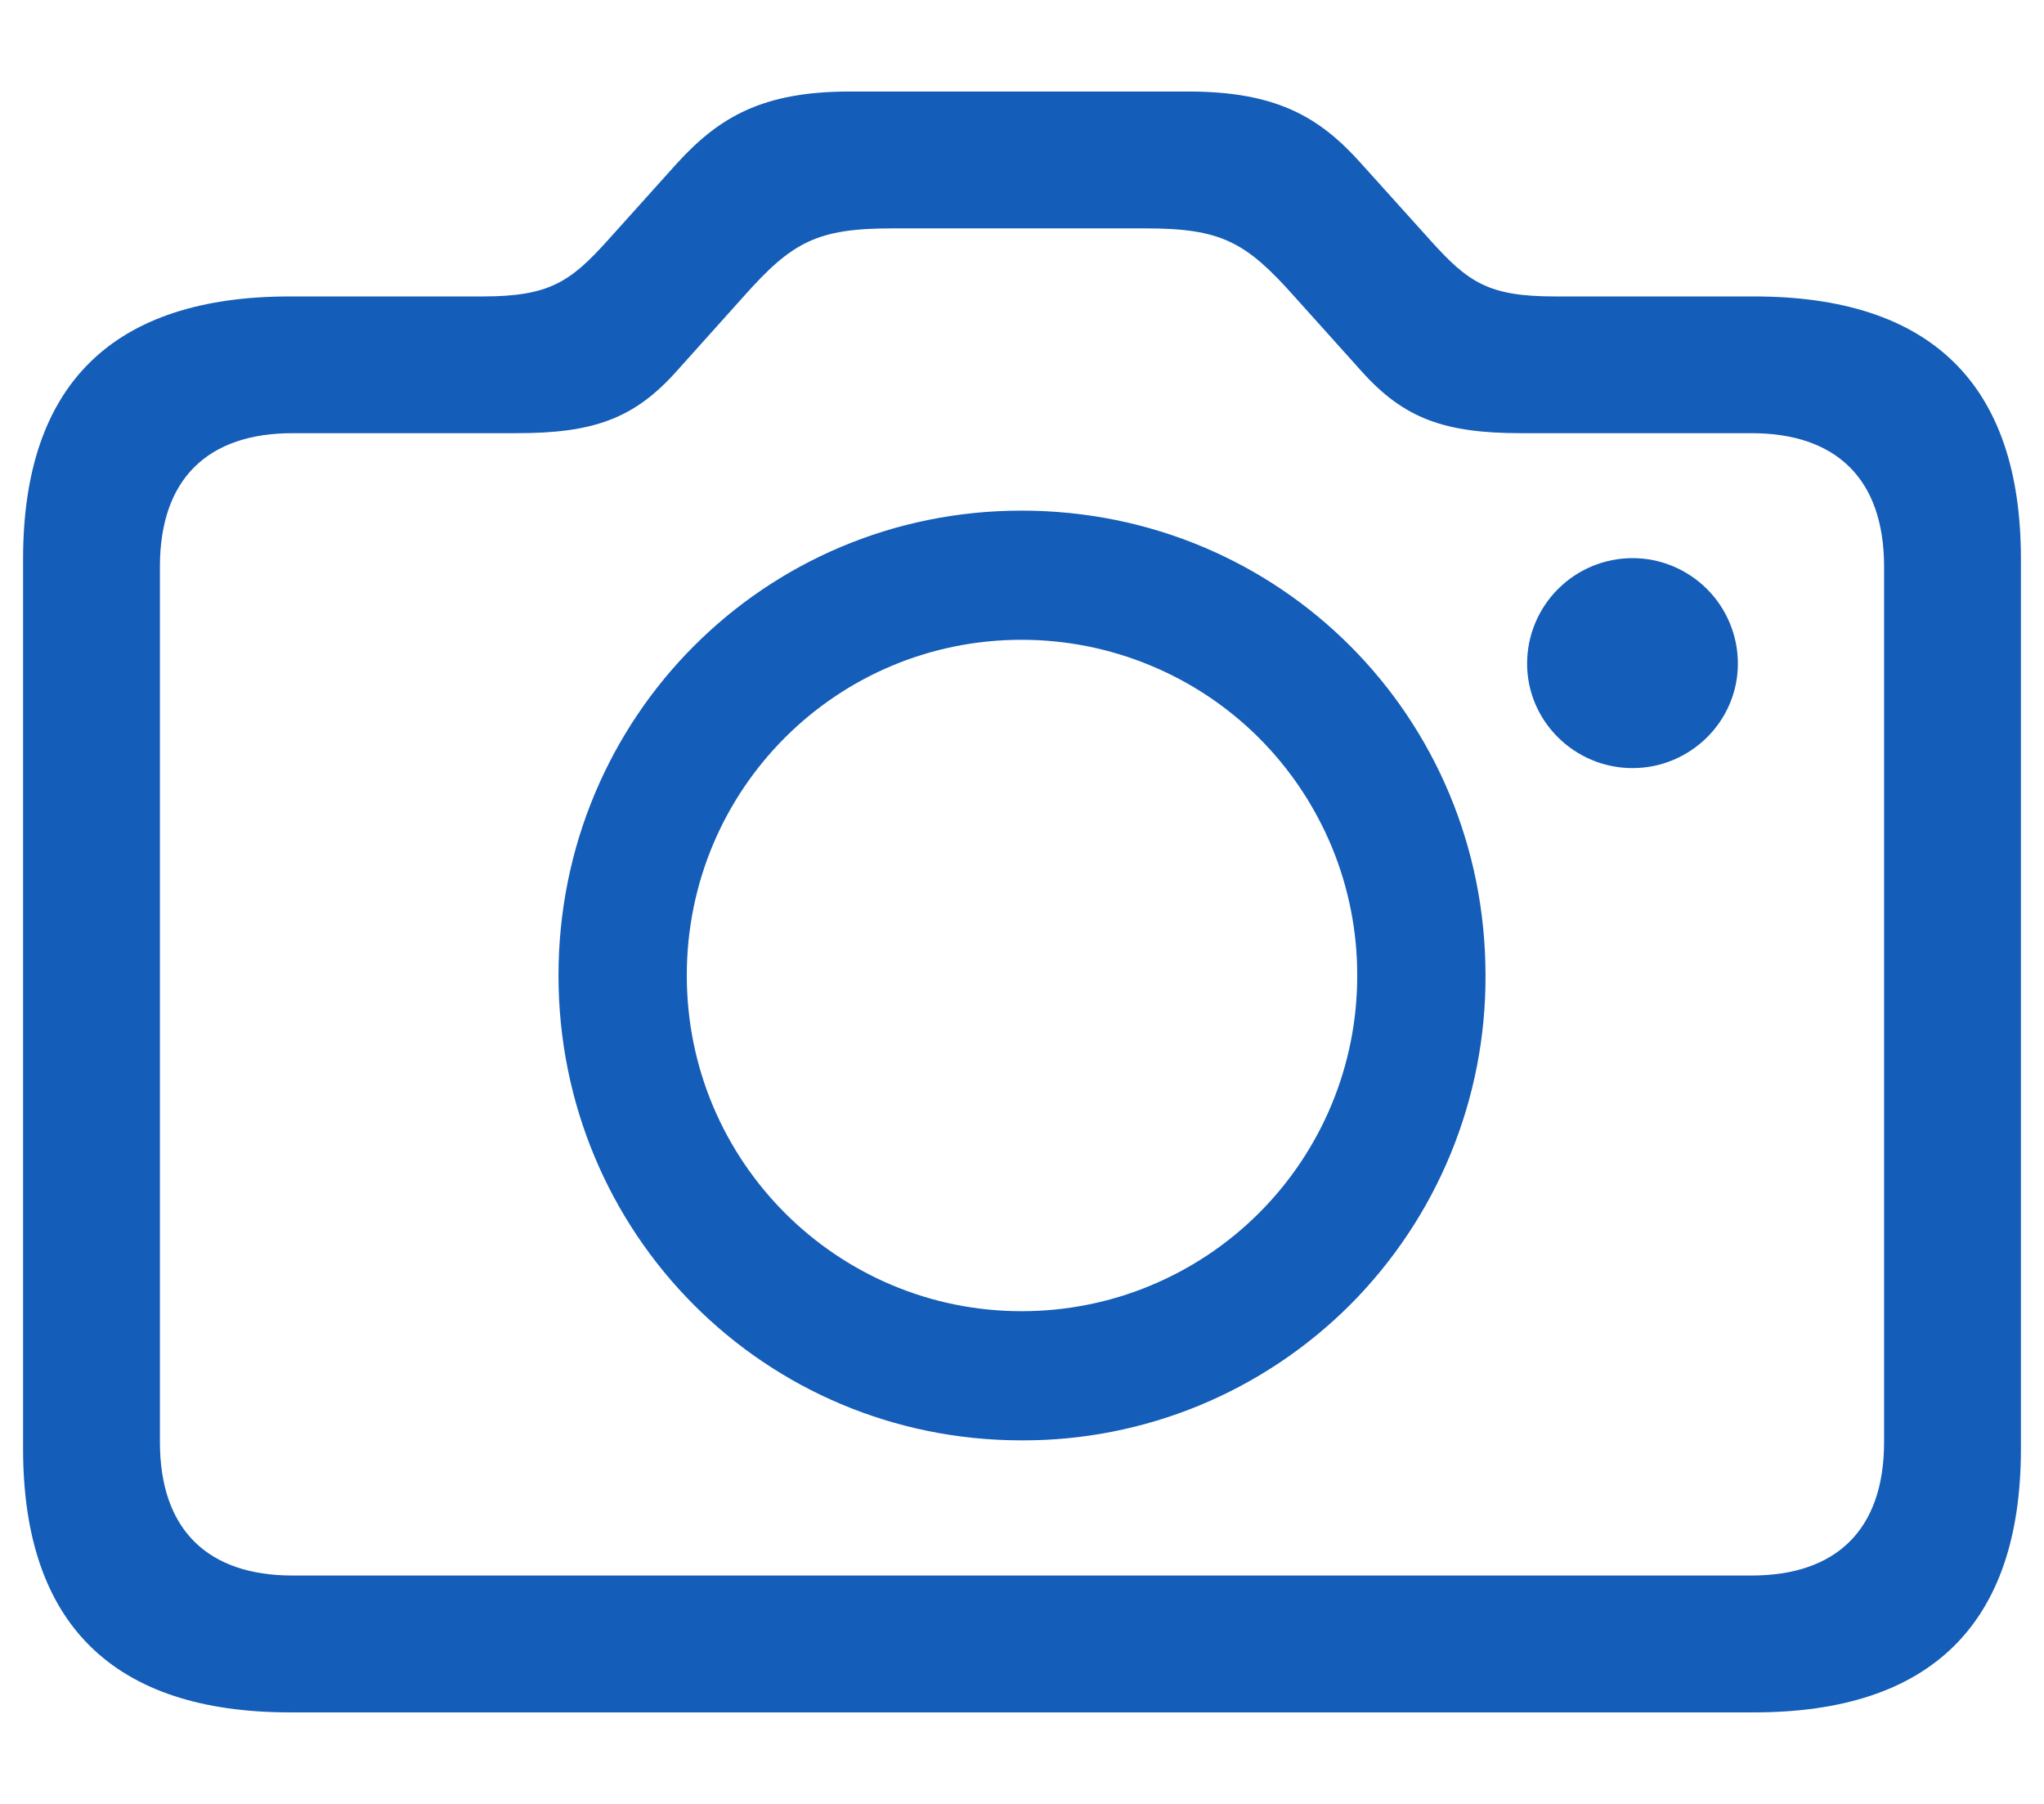 <svg width="17" height="15" viewBox="0 0 17 15" fill="none" xmlns="http://www.w3.org/2000/svg">
<path d="M2.412 14.239H14.588C16.058 14.239 16.808 13.504 16.808 12.048V4.648C16.808 3.192 16.058 2.465 14.588 2.465H12.935C12.383 2.465 12.214 2.352 11.896 1.998L11.323 1.362C10.977 0.974 10.617 0.761 9.882 0.761H7.069C6.341 0.761 5.98 0.974 5.627 1.362L5.055 1.998C4.744 2.344 4.567 2.465 4.016 2.465H2.412C0.942 2.465 0.192 3.192 0.192 4.648V12.048C0.192 13.504 0.942 14.239 2.412 14.239ZM2.433 13.101C1.733 13.101 1.33 12.726 1.33 11.991V4.712C1.33 3.977 1.733 3.602 2.433 3.602H4.298C4.935 3.602 5.274 3.482 5.627 3.087L6.185 2.465C6.588 2.012 6.793 1.899 7.422 1.899H9.528C10.157 1.899 10.362 2.012 10.765 2.465L11.323 3.086C11.677 3.482 12.016 3.602 12.652 3.602H14.567C15.267 3.602 15.67 3.977 15.67 4.712V11.991C15.67 12.726 15.267 13.101 14.567 13.101H2.433ZM8.497 11.977C9.004 11.979 9.507 11.88 9.977 11.686C10.446 11.492 10.872 11.207 11.231 10.848C11.589 10.488 11.873 10.062 12.066 9.592C12.259 9.122 12.357 8.619 12.355 8.111C12.355 5.963 10.645 4.246 8.496 4.246C6.362 4.246 4.645 5.963 4.645 8.111C4.645 10.26 6.362 11.977 8.496 11.977M13.578 6.387C14.058 6.387 14.454 5.998 14.454 5.518C14.454 5.285 14.361 5.062 14.197 4.898C14.033 4.734 13.81 4.641 13.578 4.641C13.345 4.641 13.122 4.734 12.958 4.898C12.794 5.062 12.701 5.285 12.701 5.518C12.701 5.998 13.097 6.387 13.578 6.387ZM8.497 10.903C6.963 10.903 5.712 9.659 5.712 8.111C5.712 6.564 6.956 5.32 8.497 5.32C8.863 5.32 9.227 5.392 9.565 5.532C9.904 5.672 10.212 5.877 10.472 6.137C10.731 6.396 10.936 6.704 11.077 7.043C11.217 7.382 11.289 7.745 11.288 8.111C11.289 8.478 11.217 8.841 11.077 9.18C10.937 9.519 10.731 9.827 10.472 10.086C10.212 10.346 9.904 10.551 9.566 10.691C9.227 10.832 8.863 10.903 8.497 10.903Z" fill="#145DB8"/>
</svg>
